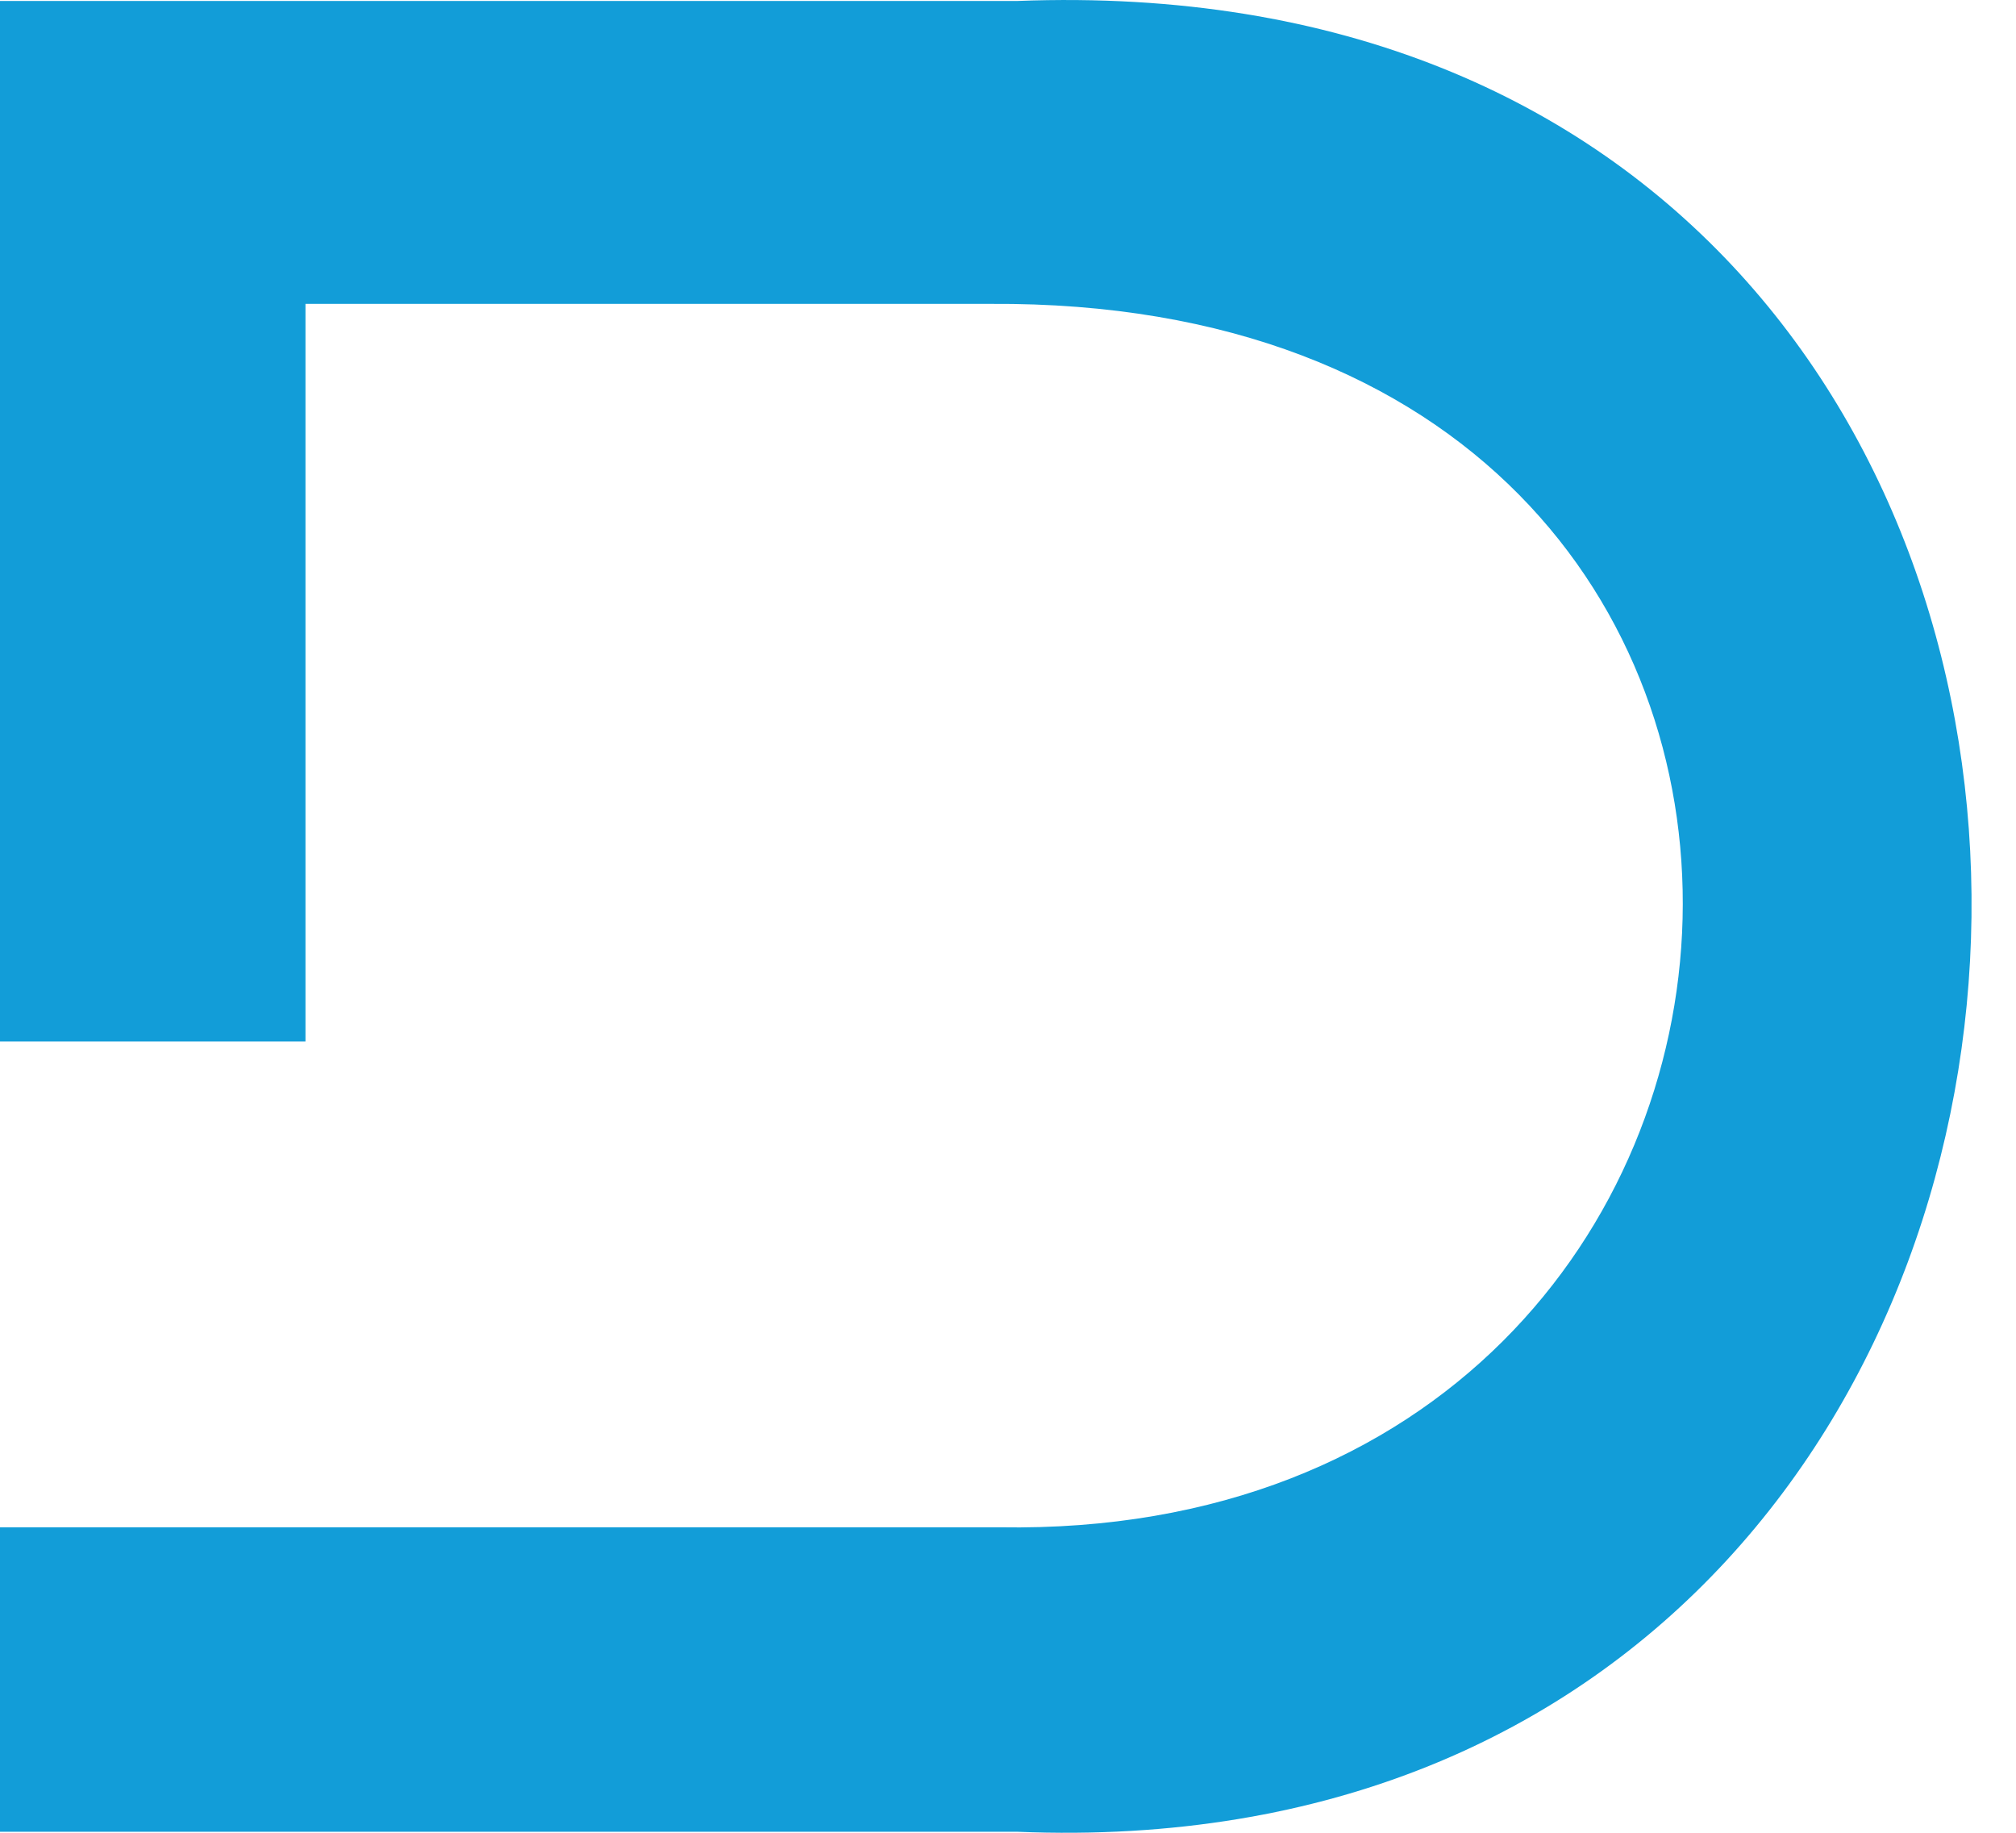 <svg width="44" height="40" viewBox="0 0 44 40" fill="none" xmlns="http://www.w3.org/2000/svg">
<path d="M6.667 6.632V22.73H0V0.021H22.207C50.464 -1.064 49.474 41.099 22.207 39.978H0V33.333H21.818C40.949 33.65 42.502 6.498 21.615 6.632H6.667Z" fill="#129DD8"/>
</svg>
